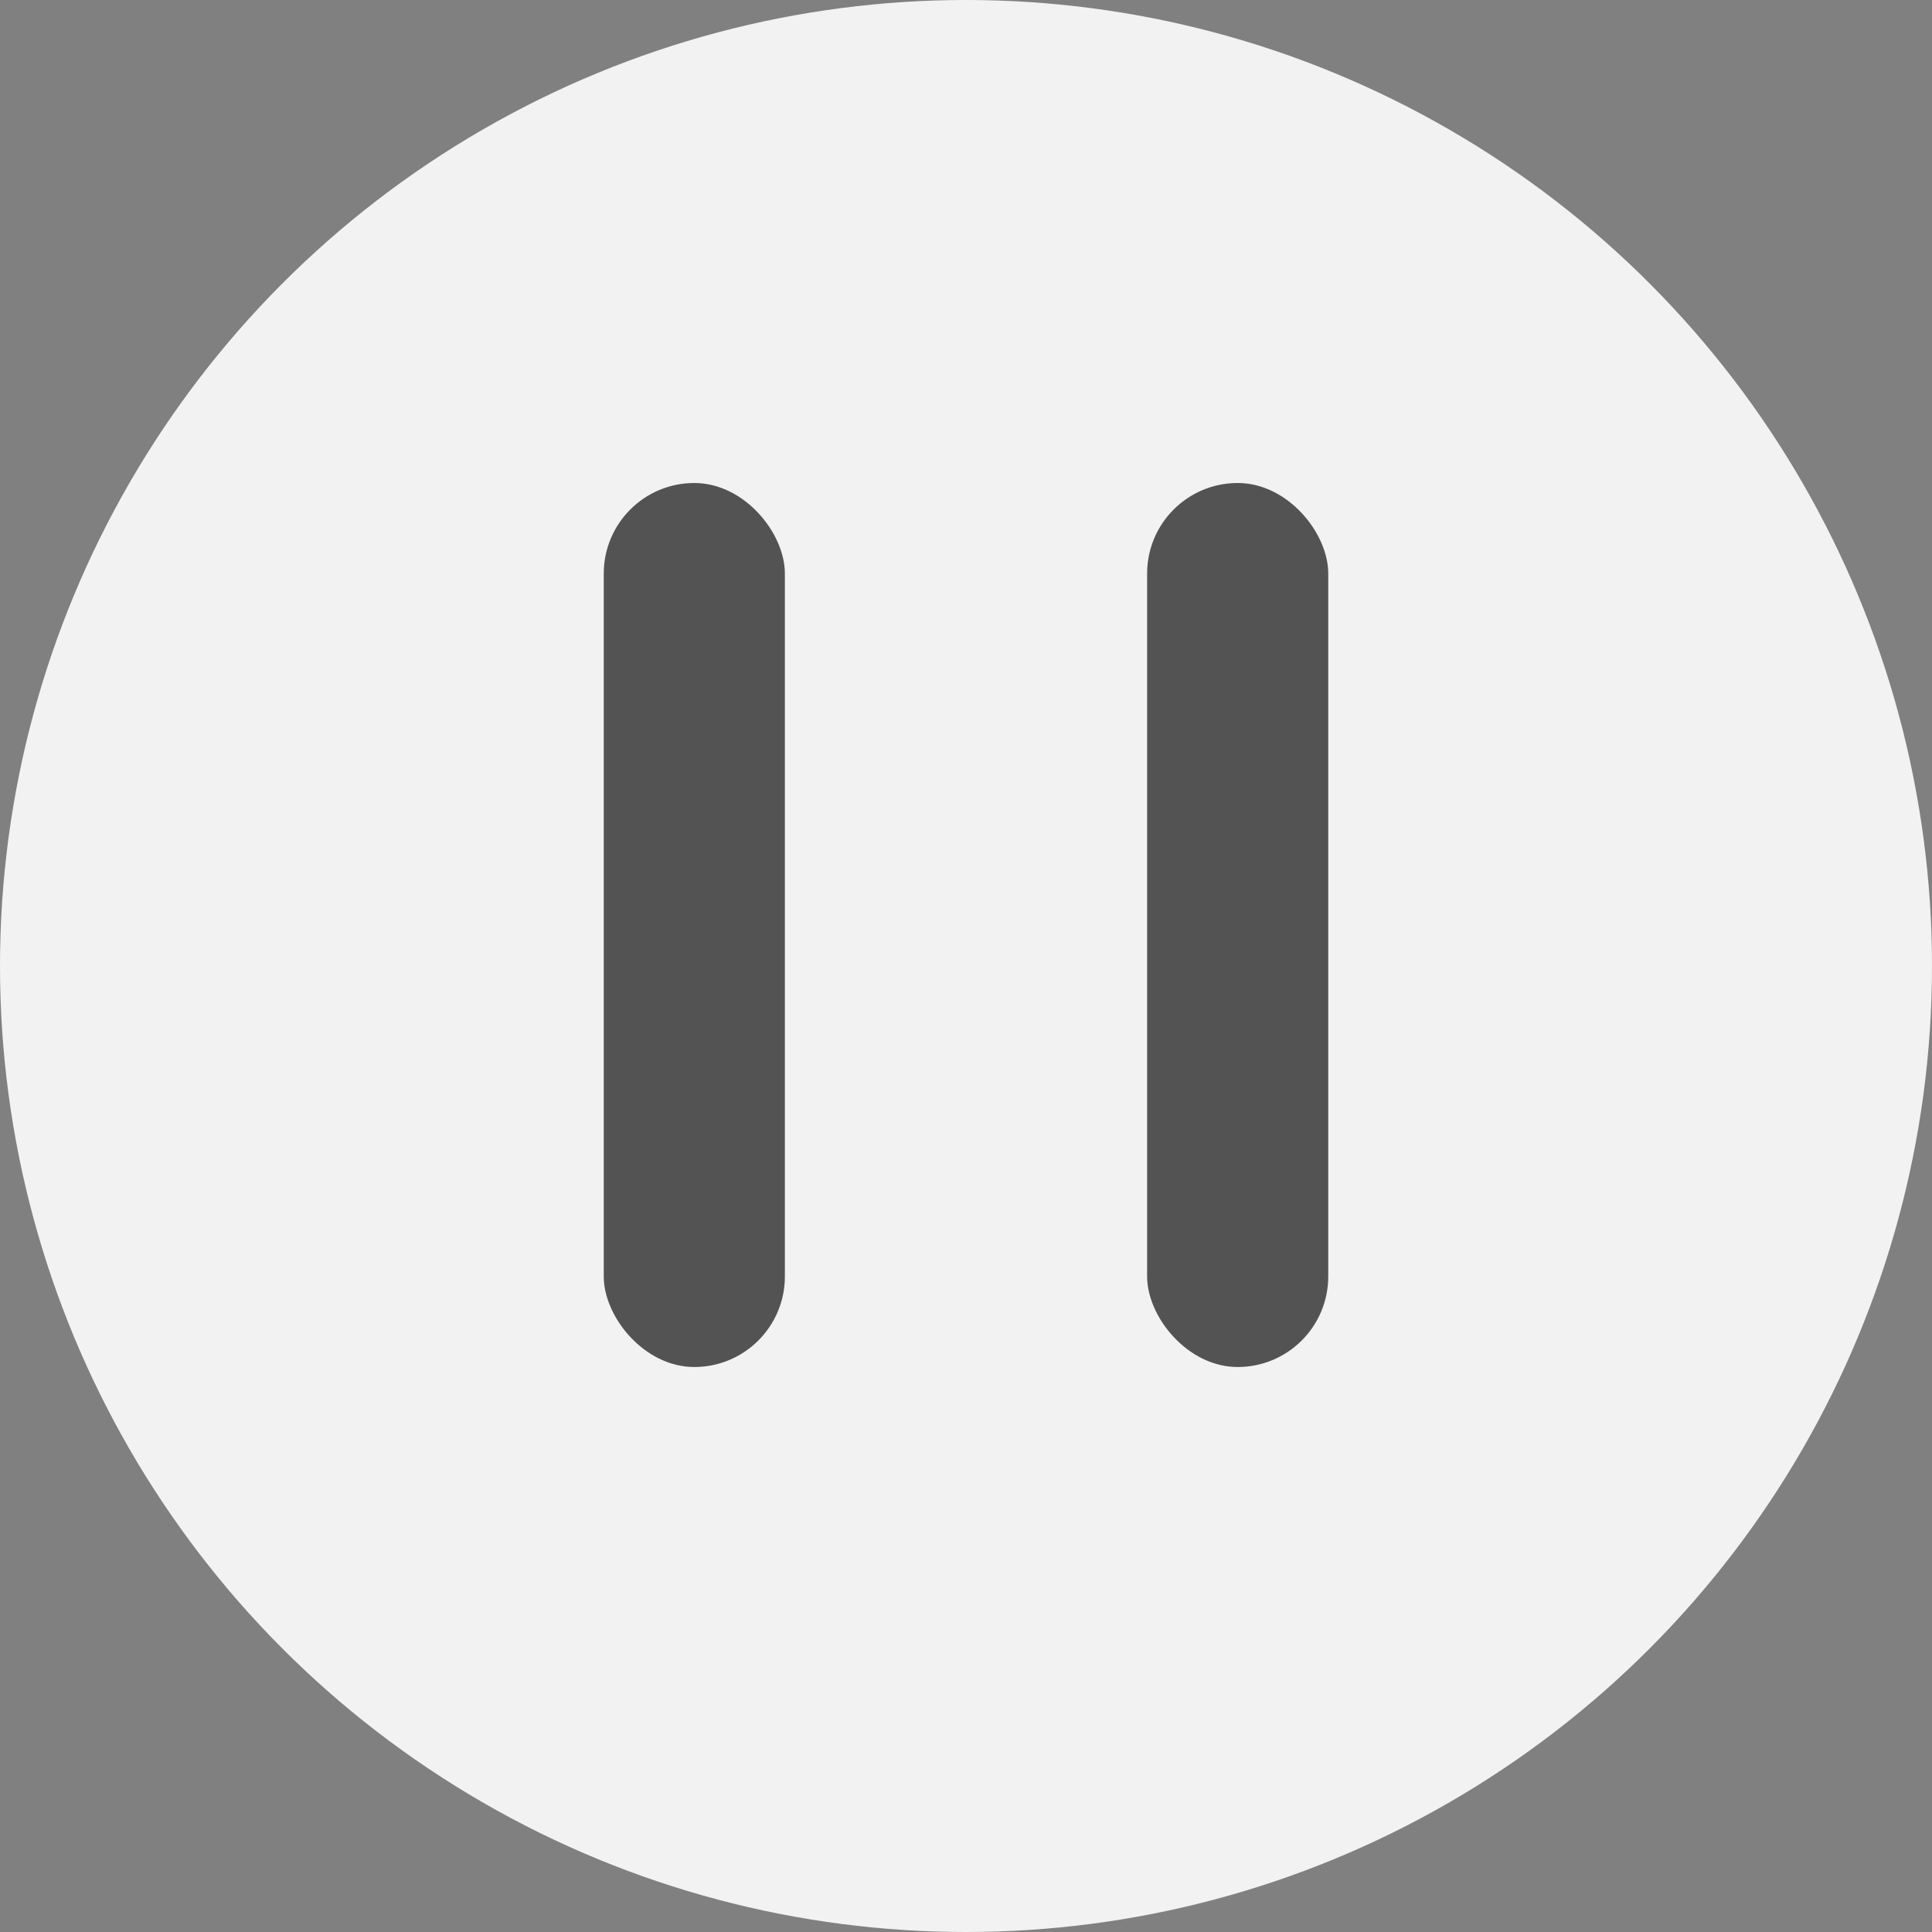 <?xml version="1.0" encoding="UTF-8"?>
<svg width="16px" height="16px" viewBox="0 0 16 16" version="1.1" xmlns="http://www.w3.org/2000/svg" xmlns:xlink="http://www.w3.org/1999/xlink">
    <rect x="0" y="0" width="16" height="16" fill="#808080" stroke="none"/>
    <!-- Generator: Sketch 45.1 (43504) - http://www.bohemiancoding.com/sketch -->
    <title>TTP - Pause</title>
    <desc>Created with Sketch.</desc>
    <defs></defs>
    <g id="Page-1" stroke="none" stroke-width="1" fill="none" fill-rule="evenodd">
        <g id="Time-Traveling-Preview---Icons" transform="translate(-49, -12)">
            <g id="TTP---Pause" transform="translate(49, 12)">
                <g id="RWD-Copy" transform="translate(8, 8) scale(-1, 1) translate(-8, -8) " fill="#F2F2F2">
                    <g id="Group-5-Copy-3" transform="translate(8, 8) scale(-1, 1) translate(-8, -8) ">
                        <circle id="Oval-6" cx="8" cy="8" r="8"></circle>
                    </g>
                </g>
                <rect id="Combined-Shape" fill="#535353" x="5" y="4" width="1.5" height="7.321" rx="0.75"></rect>
                <rect id="Combined-Shape-Copy" fill="#535353" x="9.5" y="4" width="1.5" height="7.321" rx="0.75"></rect>
            </g>
        </g>
    </g>
</svg>